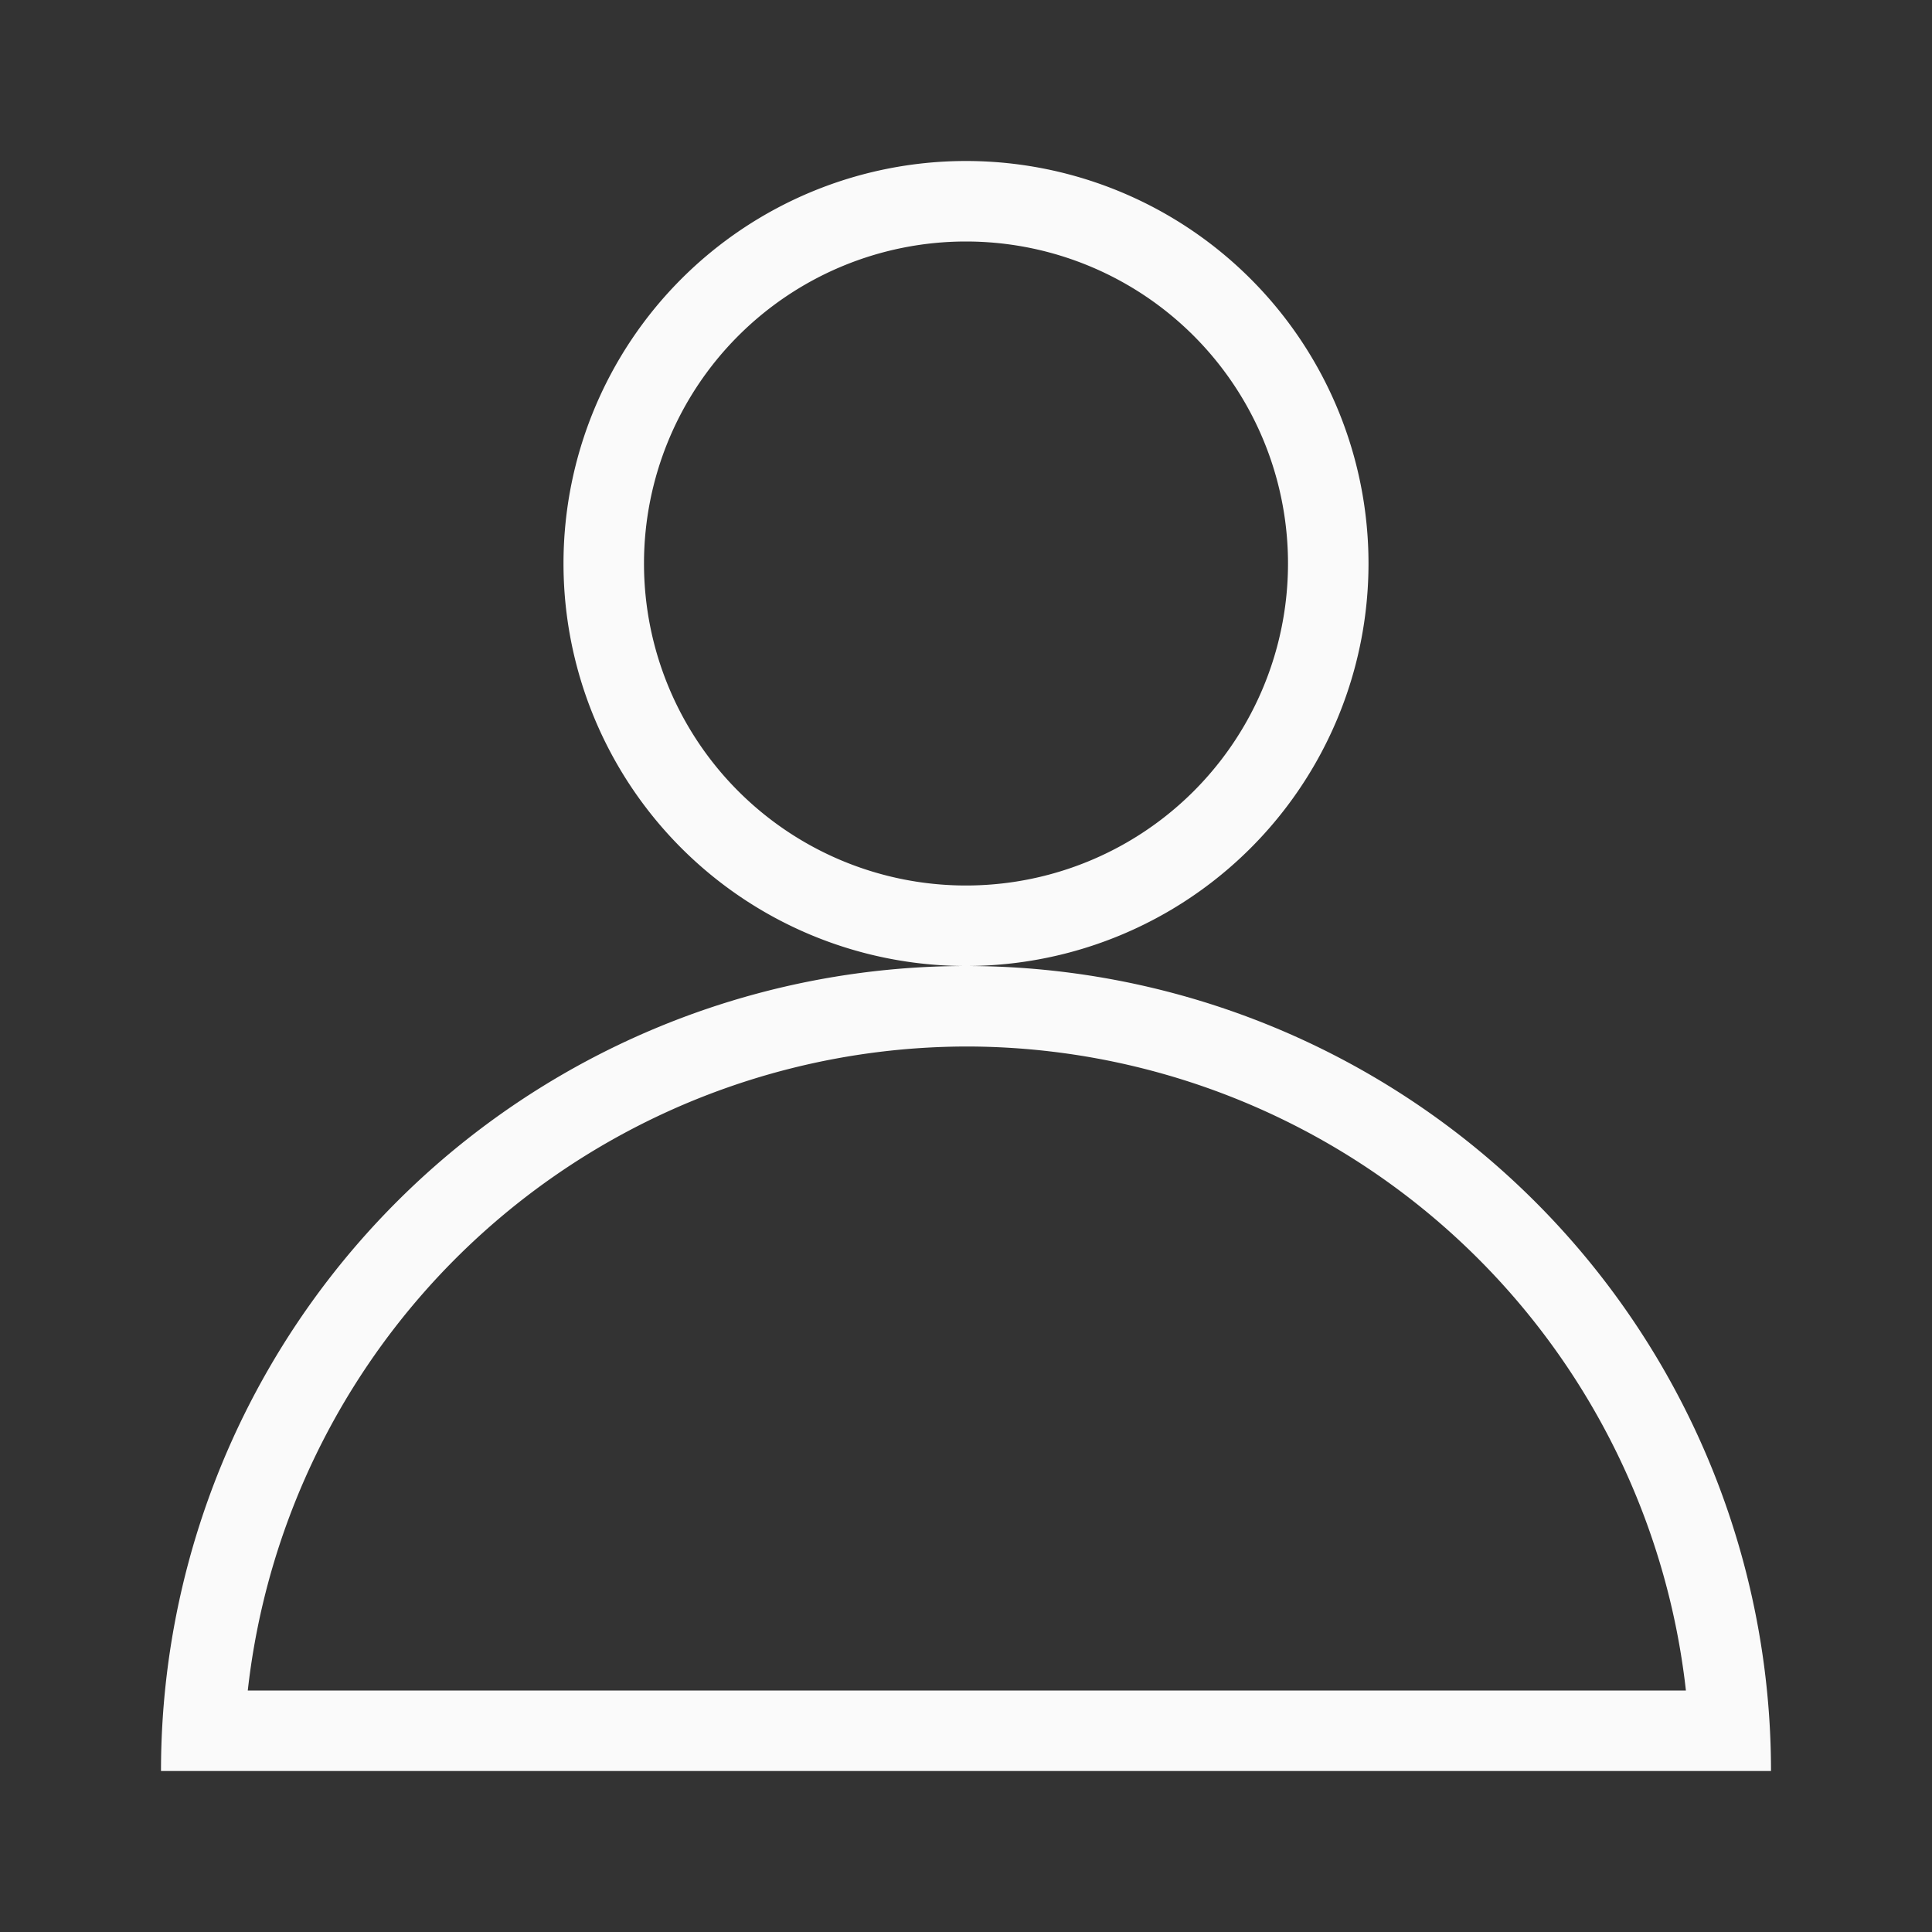 <svg xmlns="http://www.w3.org/2000/svg" viewBox="0 0 24 24"><rect x="0" y="0" width="24" height="24" fill="#333333" stroke="none"/><path fill="#fafafa" d="M 12 2 A 5 5 0 0 0 7 7 A 5 5 0 0 0 12 12 A 5 5 0 0 0 17 7 A 5 5 0 0 0 12 2 z M 12 12 A 10 10 0 0 0 2 22 L 3 22 L 21 22 L 22 22 A 10 10 0 0 0 12 12 z M 12 3 A 4 4 0 0 1 16 7 A 4 4 0 0 1 12 11 A 4 4 0 0 1 8 7 A 4 4 0 0 1 12 3 z M 12 13 A 9 9 0 0 1 20.943 21 L 3.078 21 A 9 9 0 0 1 12 13 z"/></svg>